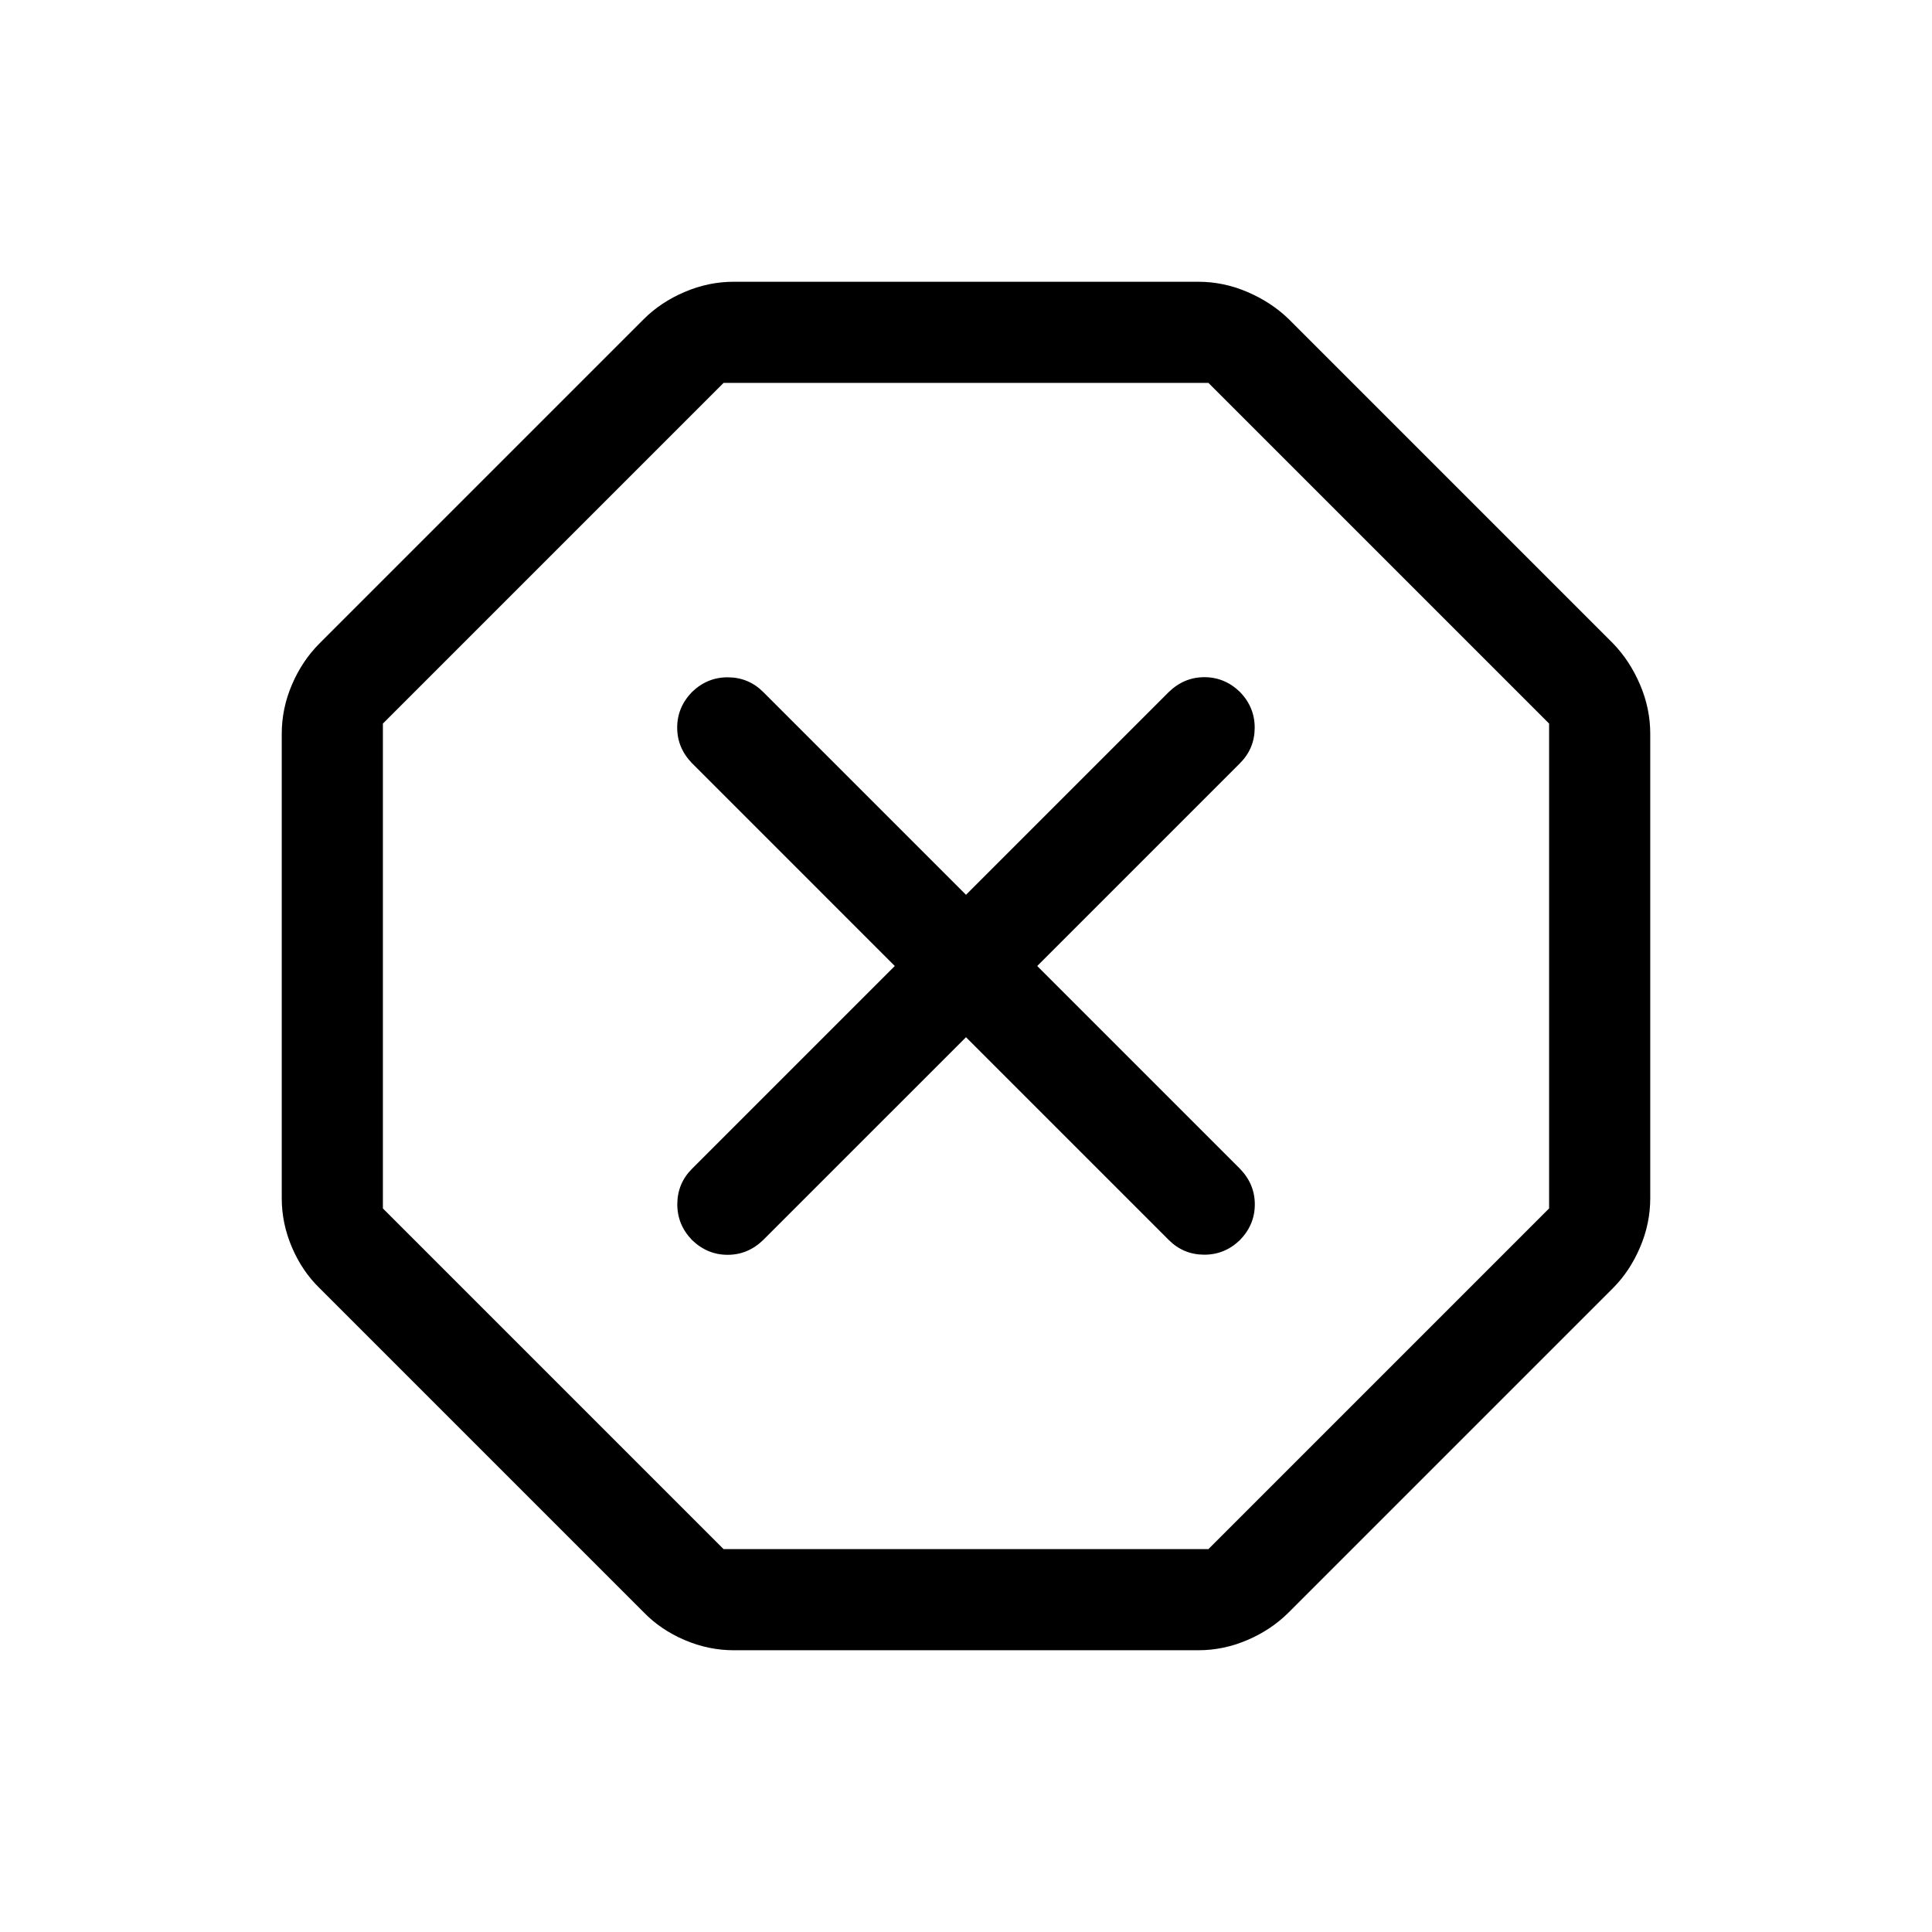 <svg xmlns="http://www.w3.org/2000/svg" height="40" viewBox="0 -960 960 960" width="40"><path d="M364.59-140q-12.56 0-24.42-5.08-11.86-5.08-20.22-13.69L158.77-319.95q-8.61-8.36-13.69-20.22T140-364.59v-230.82q0-12.56 5.08-24.42 5.08-11.86 13.69-20.48l161.18-161.18q8.36-8.35 20.22-13.43t24.42-5.08h230.82q12.56 0 24.42 5.08 11.86 5.08 20.48 13.43l161.18 161.18q8.35 8.62 13.43 20.48 5.08 11.86 5.08 24.42v230.82q0 12.56-5.08 24.42-5.08 11.86-13.43 20.22L640.31-158.77q-8.62 8.61-20.48 13.69-11.86 5.08-24.42 5.08H364.59Zm-5.05-50.26h240.92l169.28-169.28v-240.92L600.46-769.74H359.54L190.26-600.46v240.92l169.28 169.28ZM480-444.62l100.77 100.77q7.23 7.23 17.5 7.3 10.27.06 17.88-7.3 7.36-7.61 7.36-17.69 0-10.08-7.36-17.69L515.38-480l100.77-100.77q7.23-7.23 7.3-17.5.06-10.27-7.3-17.88-7.61-7.36-17.69-7.36-10.08 0-17.69 7.36L480-515.38 379.23-616.15q-7.23-7.23-17.5-7.3-10.27-.06-17.88 7.3-7.36 7.61-7.36 17.69 0 10.08 7.36 17.69L444.62-480 343.85-379.23q-7.23 7.23-7.3 17.5-.06 10.27 7.3 17.88 7.61 7.36 17.69 7.36 10.08 0 17.69-7.36L480-444.62Zm0-35.38Z"/></svg>